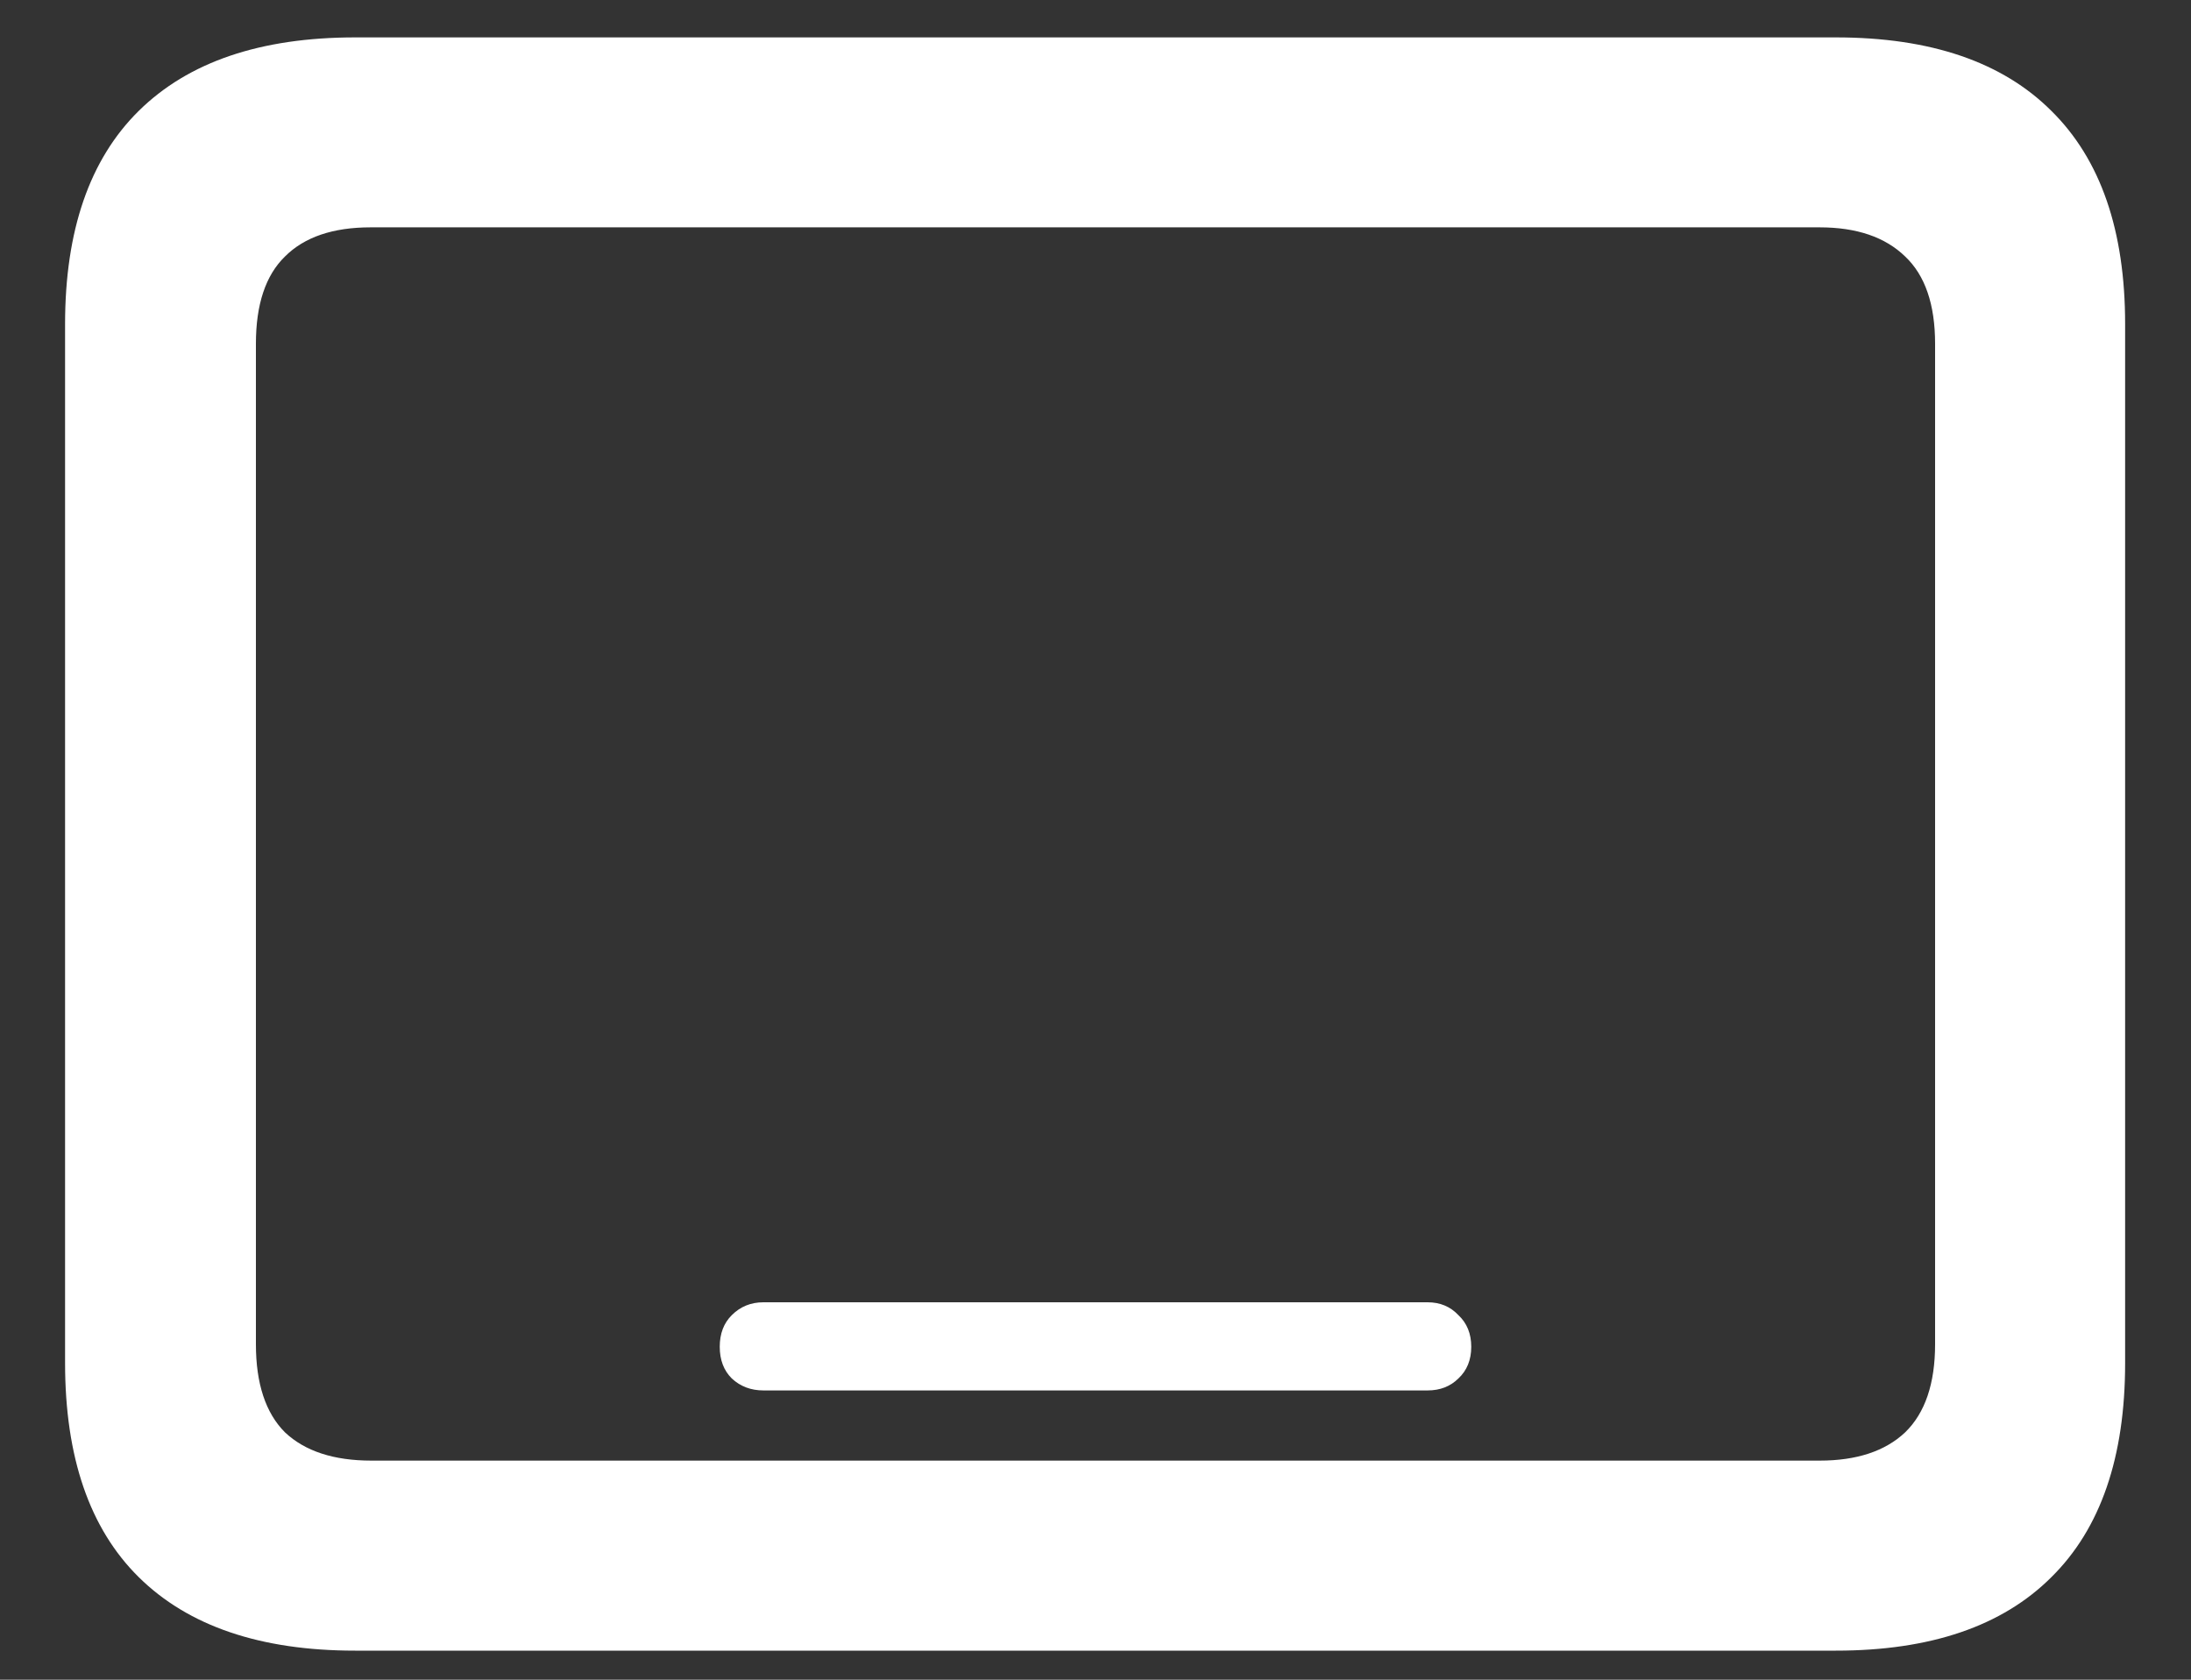 <svg width="30" height="23" viewBox="0 0 30 23" fill="none" xmlns="http://www.w3.org/2000/svg">
<rect x="0" y="0" width="30" height="23" fill="#333333" stroke="none"/>
<path d="M4.863 22.602H25.137C26.434 22.602 27.418 22.266 28.09 21.594C28.762 20.93 29.098 19.953 29.098 18.664V4.438C29.098 3.156 28.762 2.184 28.09 1.52C27.418 0.848 26.434 0.512 25.137 0.512H4.863C3.566 0.512 2.578 0.848 1.898 1.52C1.227 2.184 0.891 3.156 0.891 4.438V18.664C0.891 19.953 1.227 20.93 1.898 21.594C2.578 22.266 3.566 22.602 4.863 22.602ZM5.086 20C4.57 20 4.176 19.871 3.902 19.613C3.637 19.348 3.504 18.945 3.504 18.406V4.707C3.504 4.168 3.637 3.77 3.902 3.512C4.168 3.246 4.559 3.113 5.074 3.113H24.914C25.422 3.113 25.812 3.246 26.086 3.512C26.359 3.77 26.496 4.168 26.496 4.707V18.406C26.496 18.945 26.359 19.348 26.086 19.613C25.812 19.871 25.422 20 24.914 20H5.086ZM10.453 19.039H19.547C19.719 19.039 19.859 18.984 19.969 18.875C20.086 18.766 20.145 18.621 20.145 18.441C20.145 18.262 20.086 18.117 19.969 18.008C19.859 17.891 19.719 17.832 19.547 17.832H10.453C10.281 17.832 10.137 17.891 10.02 18.008C9.91 18.117 9.855 18.262 9.855 18.441C9.855 18.621 9.91 18.766 10.02 18.875C10.137 18.984 10.281 19.039 10.453 19.039Z" fill="white"/>
</svg>
